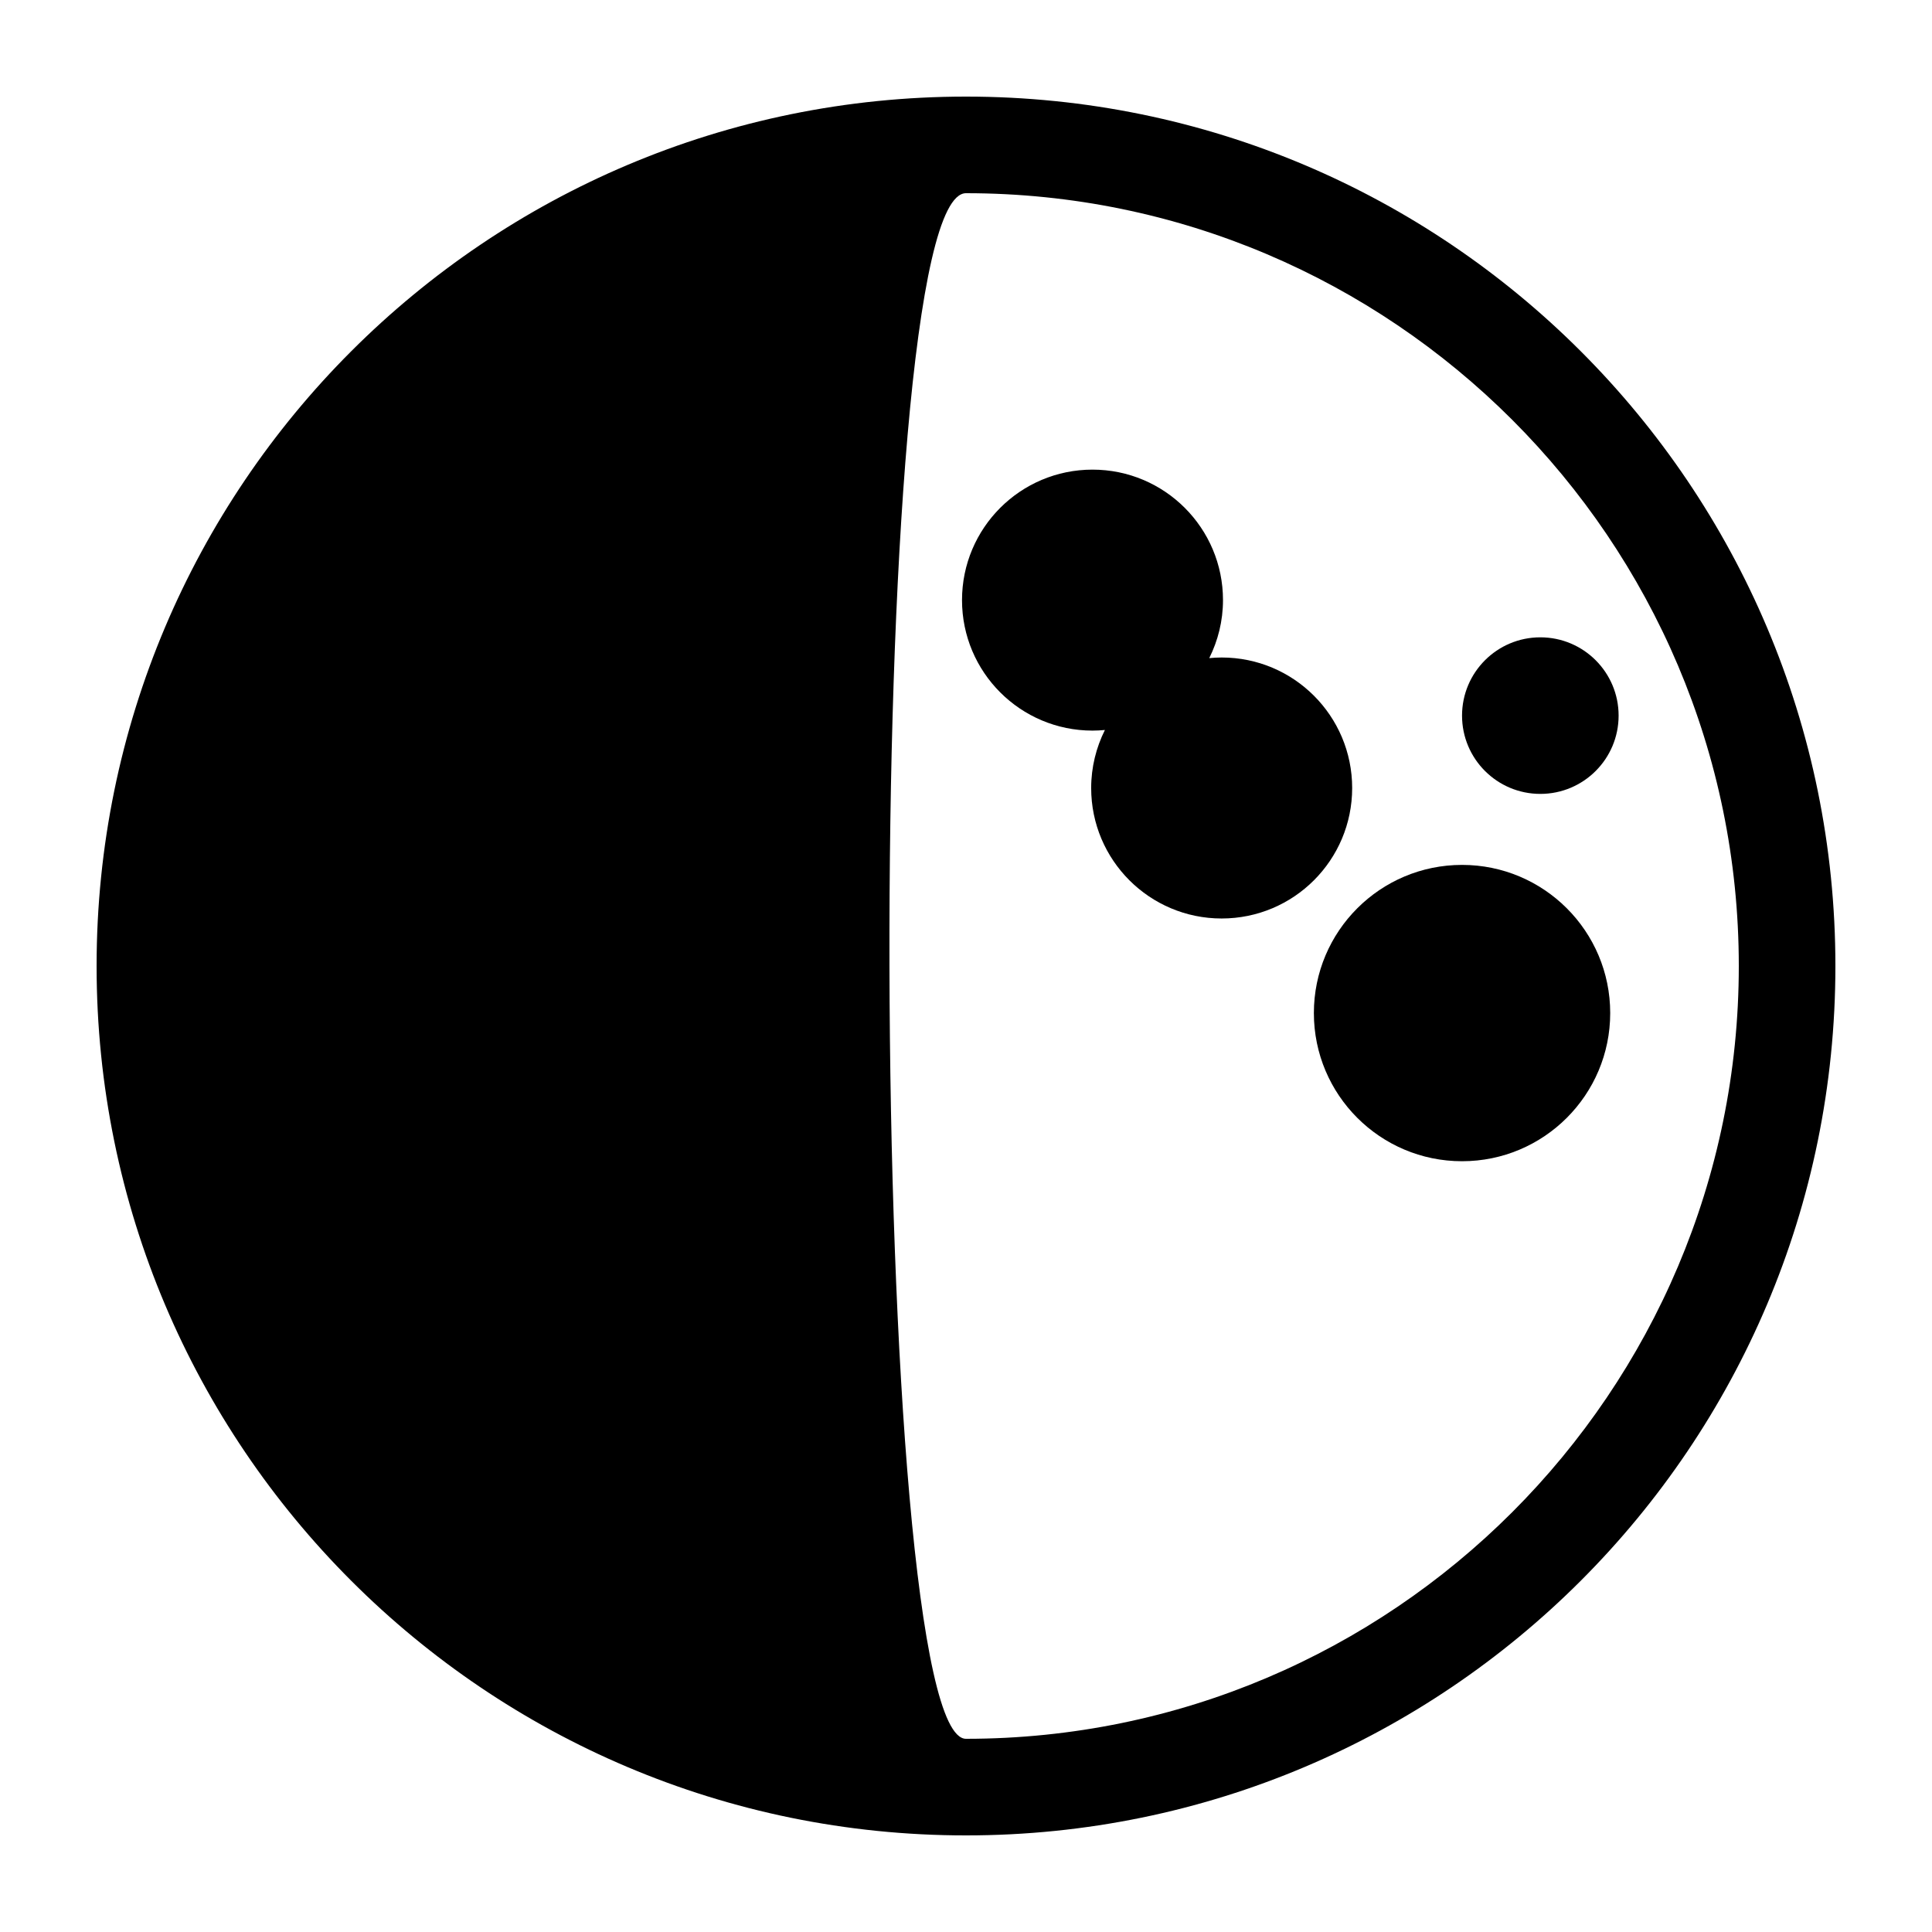 <svg xmlns="http://www.w3.org/2000/svg" xmlns:xlink="http://www.w3.org/1999/xlink" version="1.1" x="0px" y="0px" viewBox="0 0 100 100" enable-background="new 0 0 100 100" xml:space="preserve"><g><circle fill="#000000" cx="79.727" cy="37.04" r="4.052"></circle><circle fill="#000000" cx="75.675" cy="52.436" r="7.669"></circle><path fill="#000000" d="M69.988,40.787c0-3.731-3.024-6.755-6.755-6.755c-0.217,0-0.43,0.013-0.642,0.032   c0.451-0.905,0.711-1.922,0.711-3.002c0-3.73-3.024-6.754-6.754-6.754c-3.73,0-6.754,3.023-6.754,6.754s3.024,6.754,6.754,6.754   c0.217,0,0.43-0.012,0.642-0.032c-0.451,0.905-0.711,1.923-0.711,3.003c0,3.73,3.024,6.754,6.754,6.754   C66.964,47.541,69.988,44.518,69.988,40.787z"></path></g><path fill="#000000" d="M50,90c-5.104,0-5.46-80,0-80c22.057,0,40,17.944,40,40C90,72.057,72.057,90,50,90 M50,95  c24.853,0,45-20.146,45-45C95,25.147,74.853,5,50,5C25.146,5,5,25.147,5,50C5,74.854,25.146,95,50,95L50,95z"></path></svg>